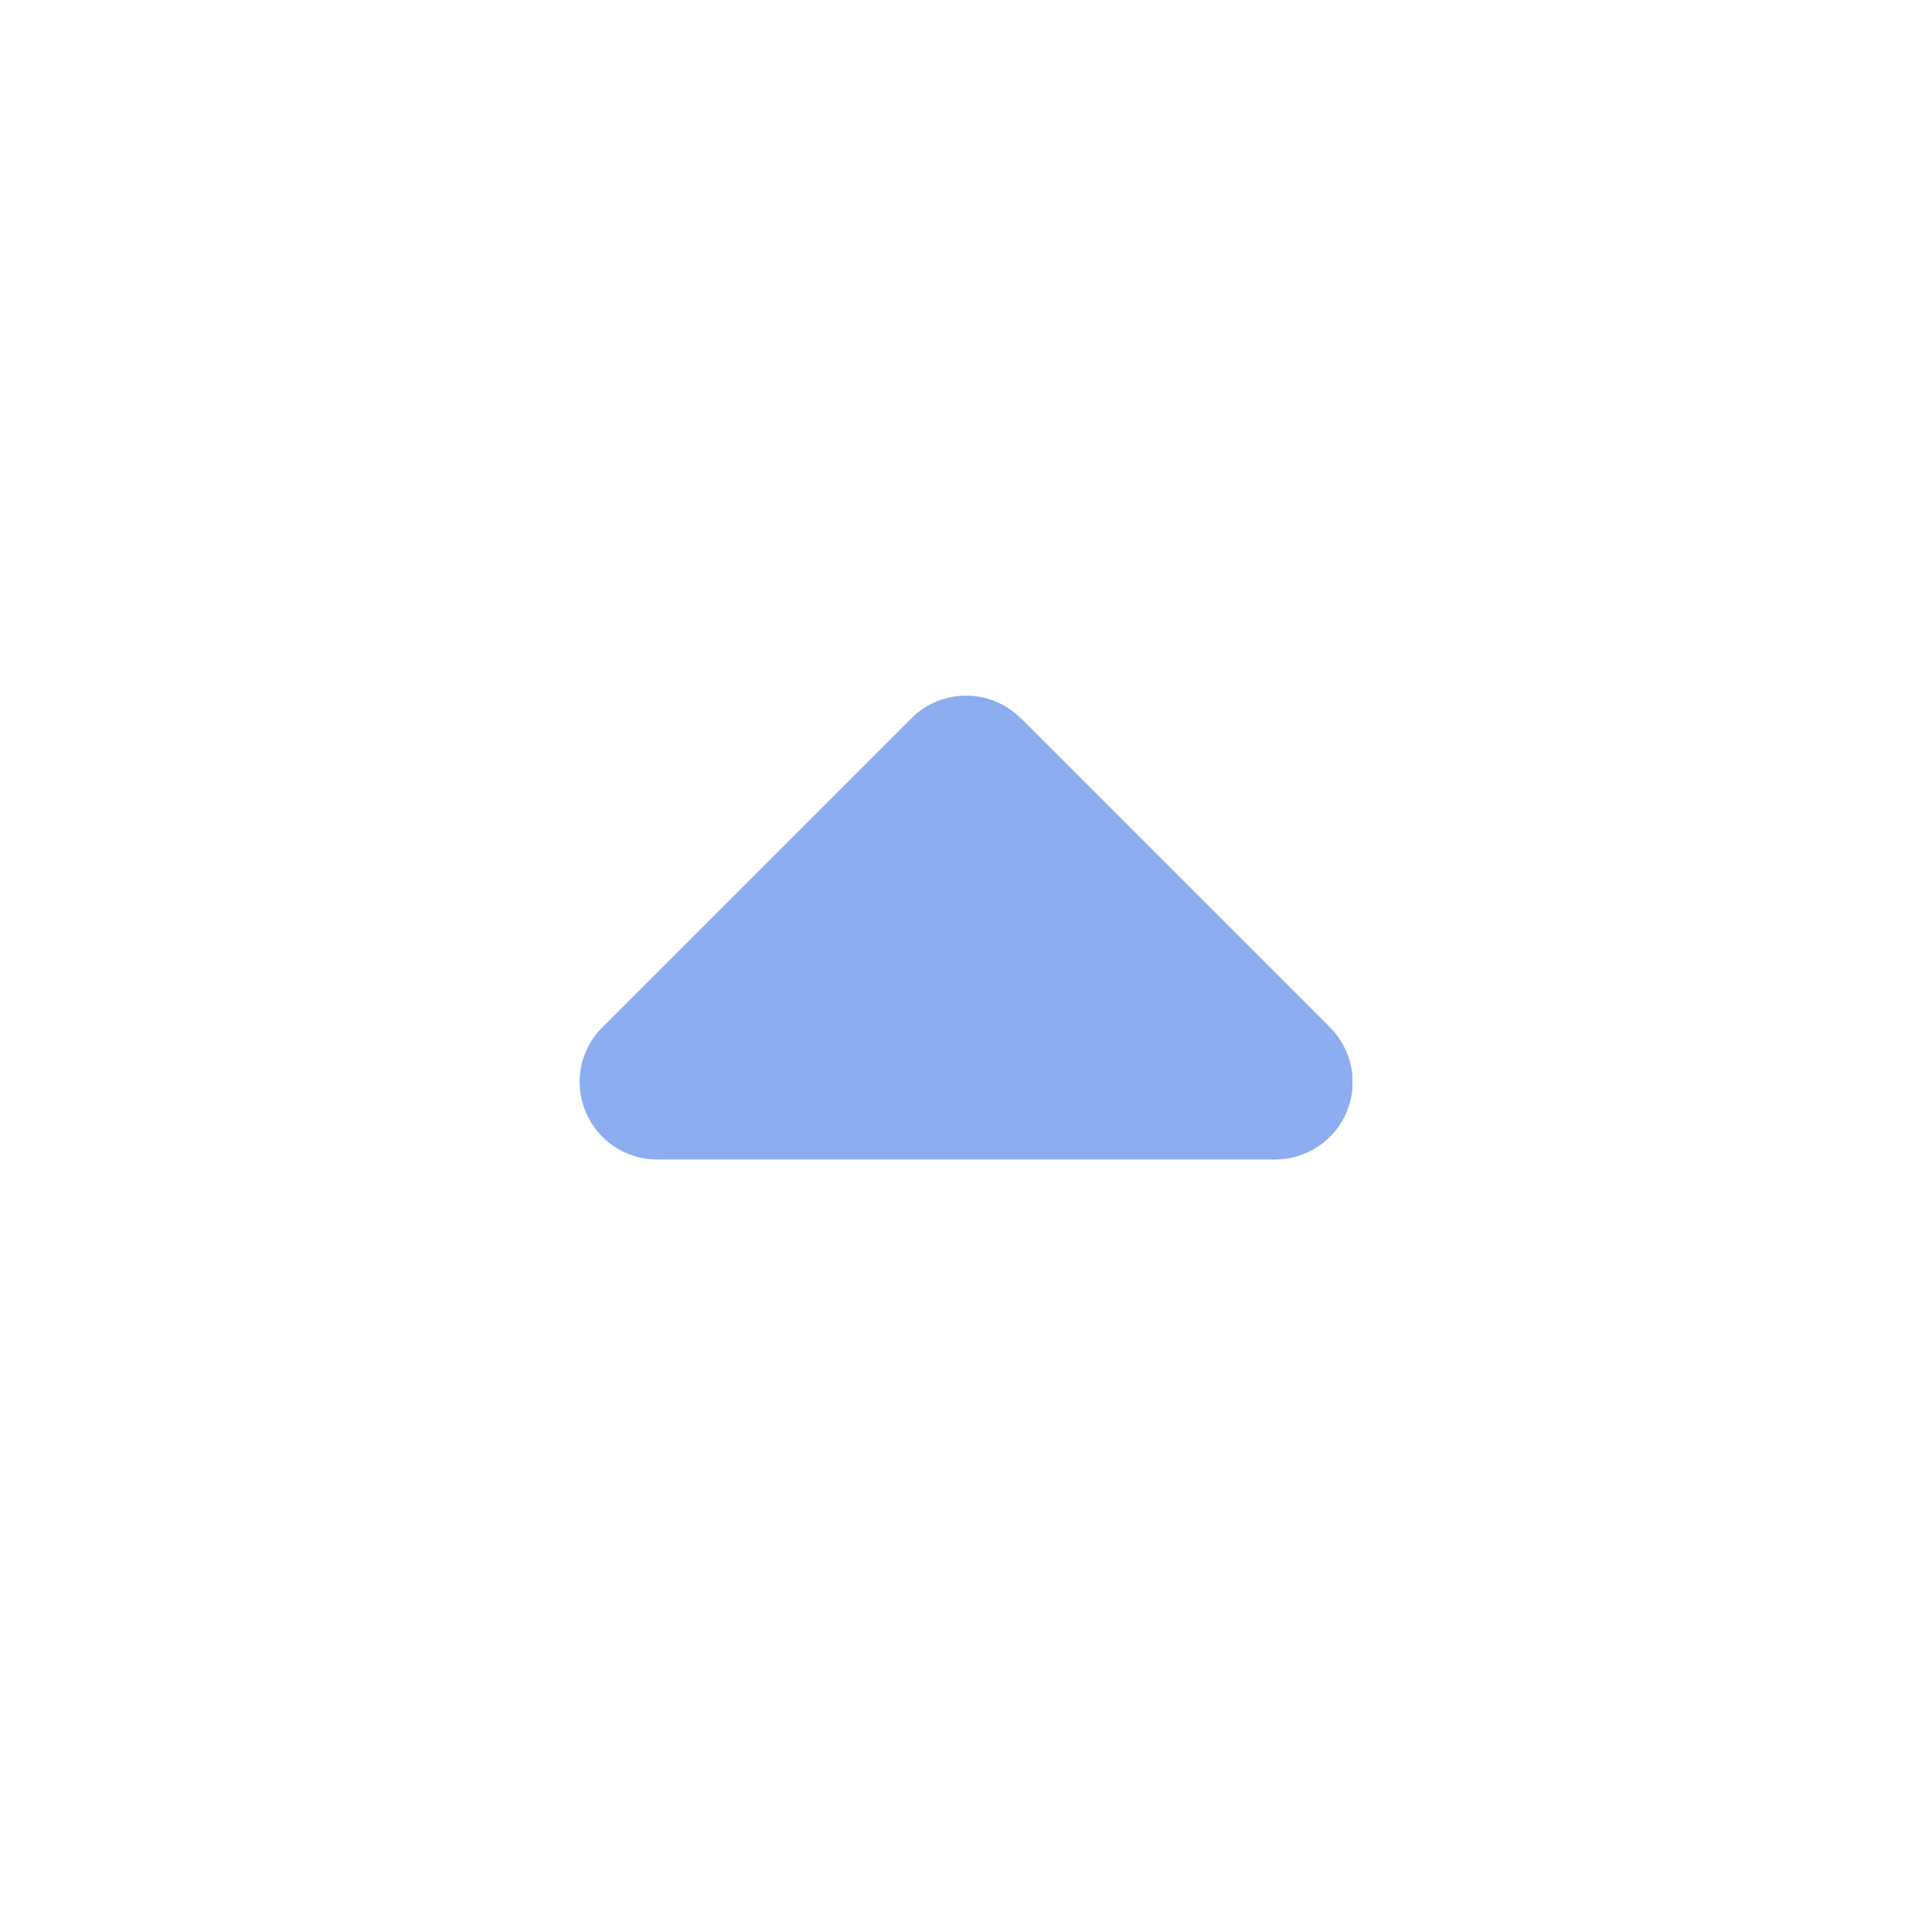<svg width="20" height="20" viewBox="0 0 20 20" fill="none" xmlns="http://www.w3.org/2000/svg">
<g opacity="0.8" clip-path="url(#clip0_1383_17733)">
<path d="M10.567 7.436C10.254 7.123 9.747 7.123 9.434 7.436L6.234 10.636C6.004 10.866 5.937 11.208 6.062 11.508C6.187 11.808 6.477 12.003 6.802 12.003L13.202 12.003C13.524 12.003 13.817 11.808 13.942 11.508C14.067 11.208 13.997 10.866 13.769 10.636L10.569 7.436L10.567 7.436Z" fill="#7099ED"/>
</g>
<defs>
<clipPath id="clip0_1383_17733">
<rect width="8" height="12.8" fill="white" transform="translate(6 4)"/>
</clipPath>
</defs>
</svg>
